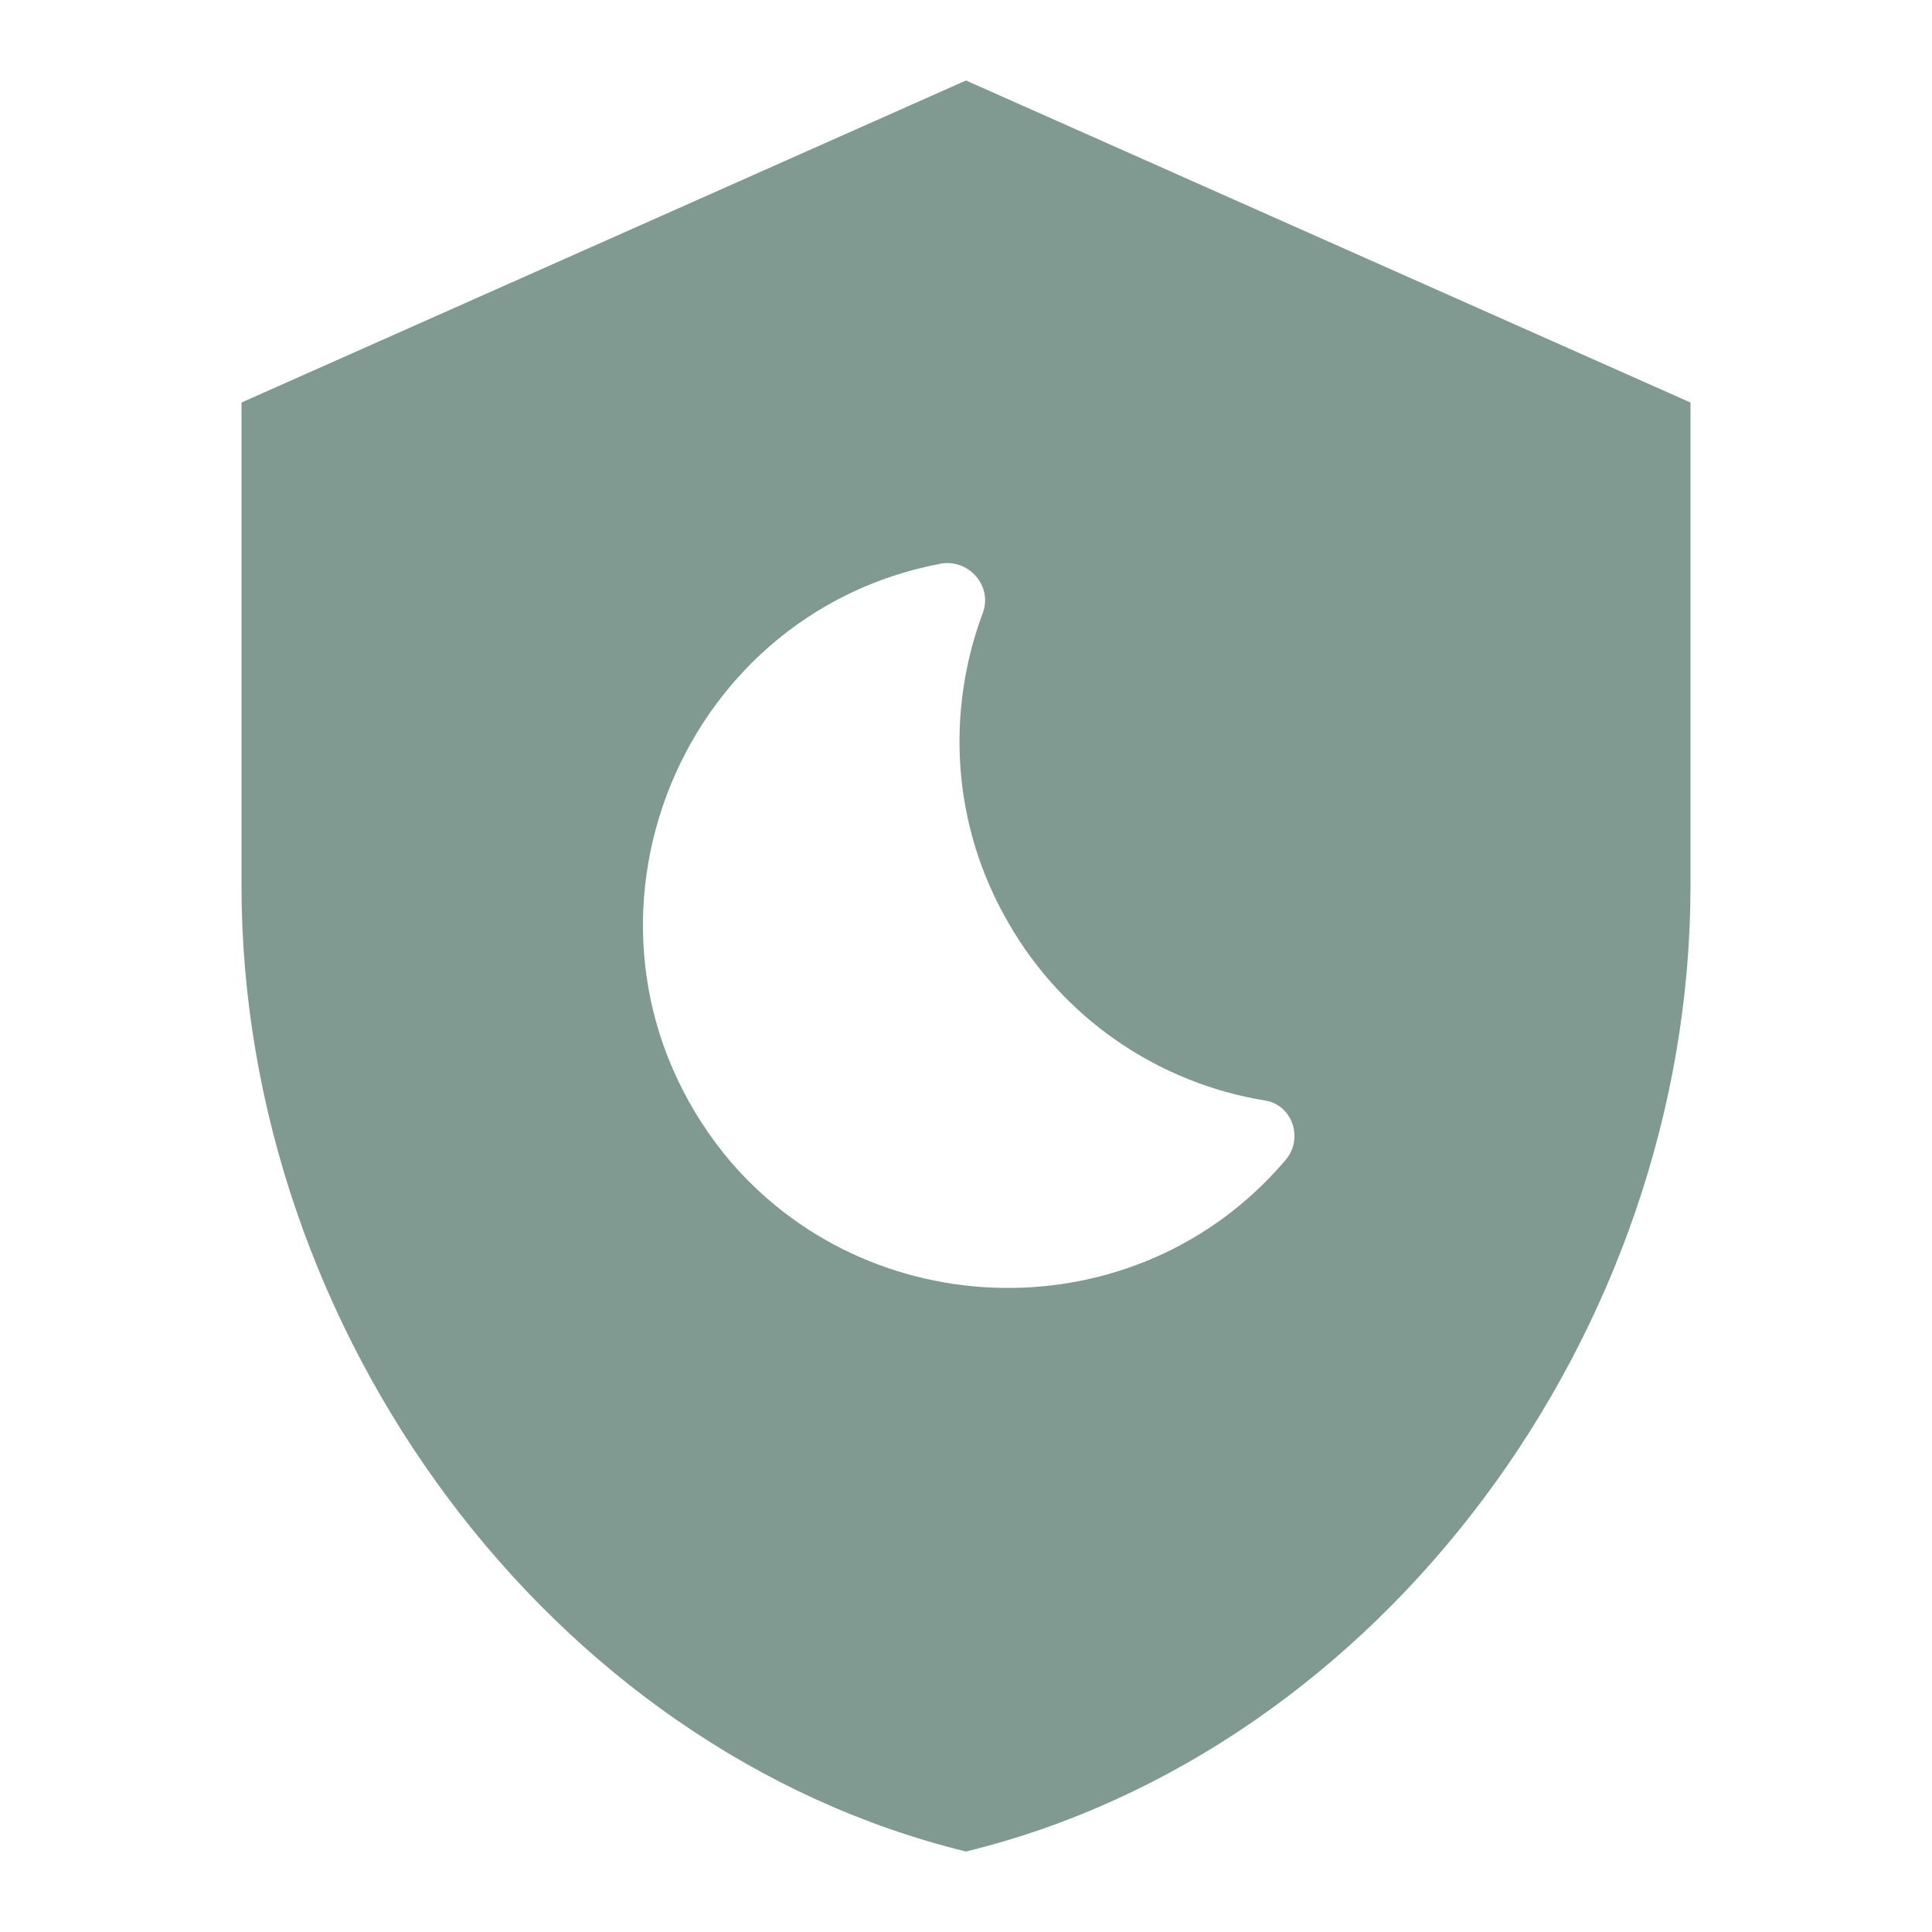 <svg width="32" height="32" viewBox="0 0 32 32" fill="none" xmlns="http://www.w3.org/2000/svg">
<path d="M16 1.333L4 6.667V14.667C4 22.067 9.12 28.987 16 30.667C22.88 28.987 28 22.067 28 14.667V6.667L16 1.333ZM21.293 19.213C18.84 22.107 14.347 22 12 19.12C9.093 15.493 11.147 10.16 15.6 9.333C16.053 9.267 16.44 9.707 16.28 10.147C15.667 11.787 15.76 13.667 16.707 15.293C17.152 16.066 17.763 16.73 18.496 17.237C19.23 17.745 20.067 18.083 20.947 18.227C21.4 18.293 21.6 18.853 21.293 19.213Z" fill="#819A91"/>
</svg>
